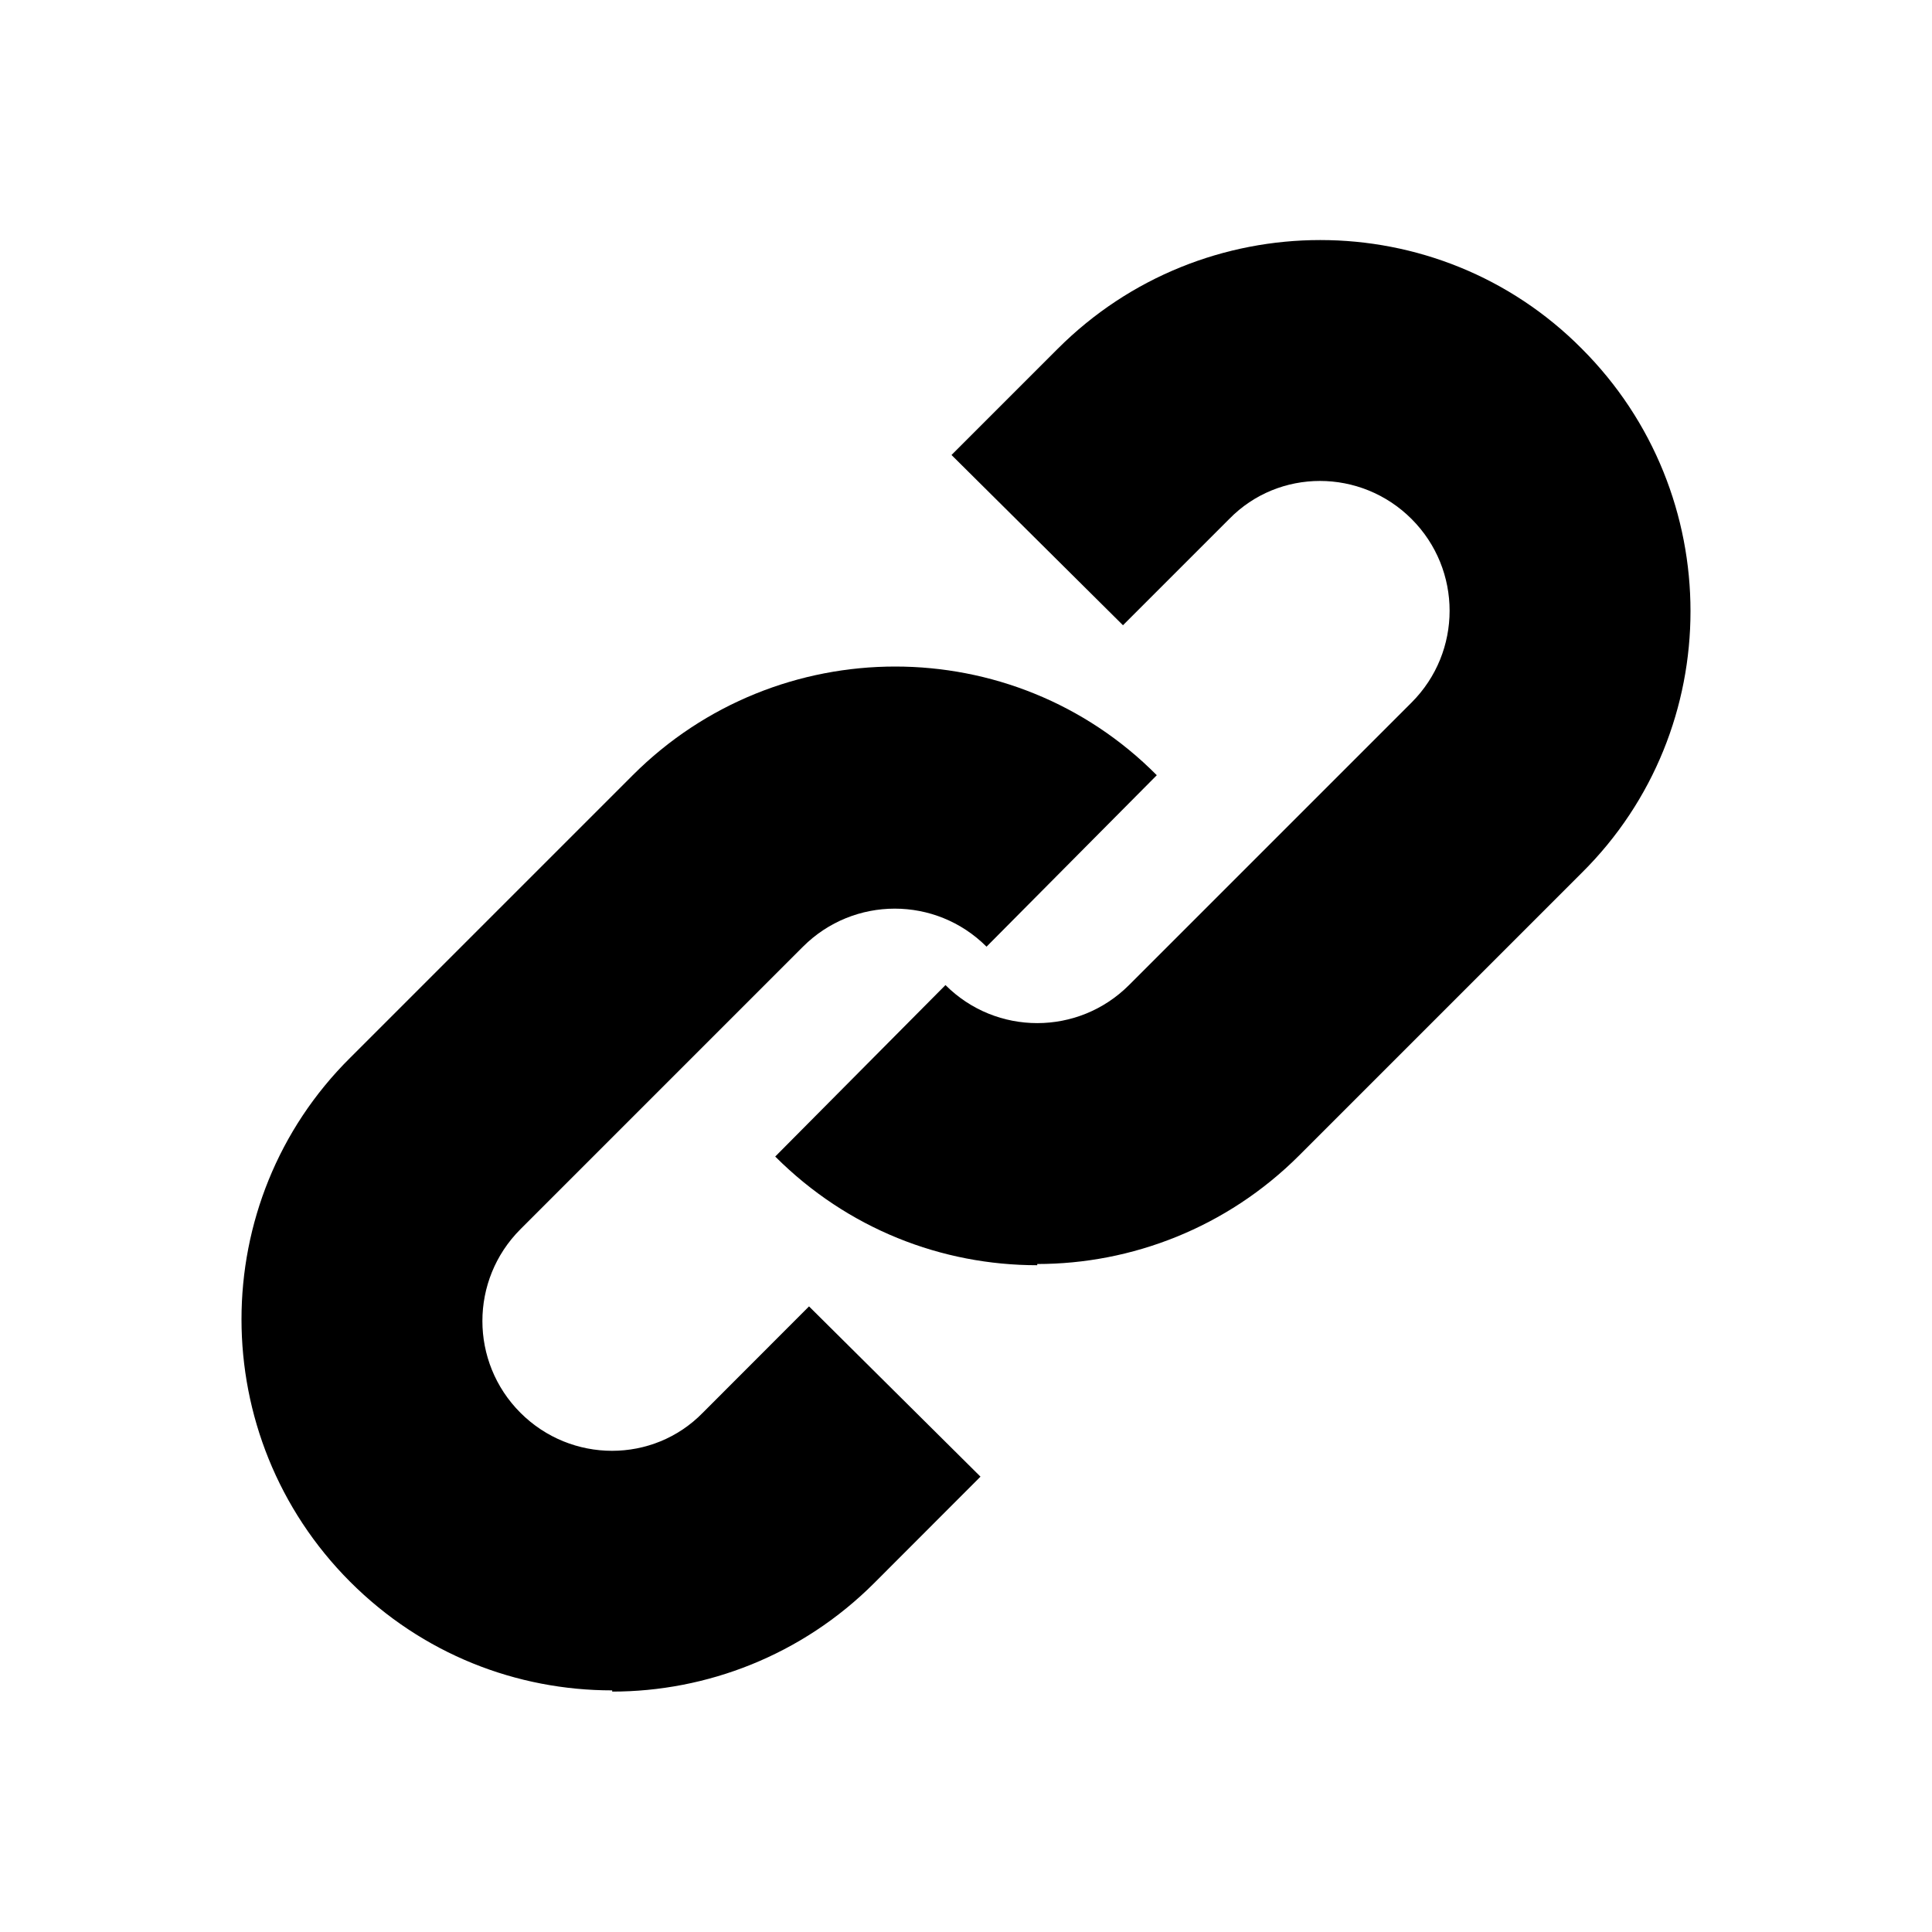 <svg width="16" height="16" viewBox="0 0 16 16" fill="none" xmlns="http://www.w3.org/2000/svg">
<path d="M8.59 10.478C7.8 10.478 7.02 10.178 6.42 9.578L7.83 8.158C8.25 8.578 8.93 8.578 9.35 8.158L11.69 5.818C12.11 5.398 12.11 4.718 11.69 4.298C11.27 3.878 10.59 3.878 10.18 4.298L9.3 5.178L7.88 3.768L8.76 2.888C9.96 1.688 11.91 1.688 13.1 2.888C14.3 4.088 14.3 6.038 13.1 7.228L10.76 9.568C10.16 10.168 9.37 10.468 8.59 10.468V10.478Z" fill="black"/>
<path d="M5.07 13.999C4.28 13.999 3.5 13.7 2.9 13.1C1.7 11.899 1.7 9.95 2.9 8.76L5.24 6.42C6.44 5.22 8.39 5.22 9.58 6.42L8.17 7.84C7.75 7.42 7.07 7.42 6.65 7.84L4.31 10.18C3.89 10.6 3.89 11.28 4.31 11.7C4.73 12.12 5.41 12.12 5.82 11.7L6.7 10.819L8.12 12.229L7.24 13.11C6.64 13.71 5.85 14.009 5.07 14.009V13.999Z" fill="black"/>
</svg>
